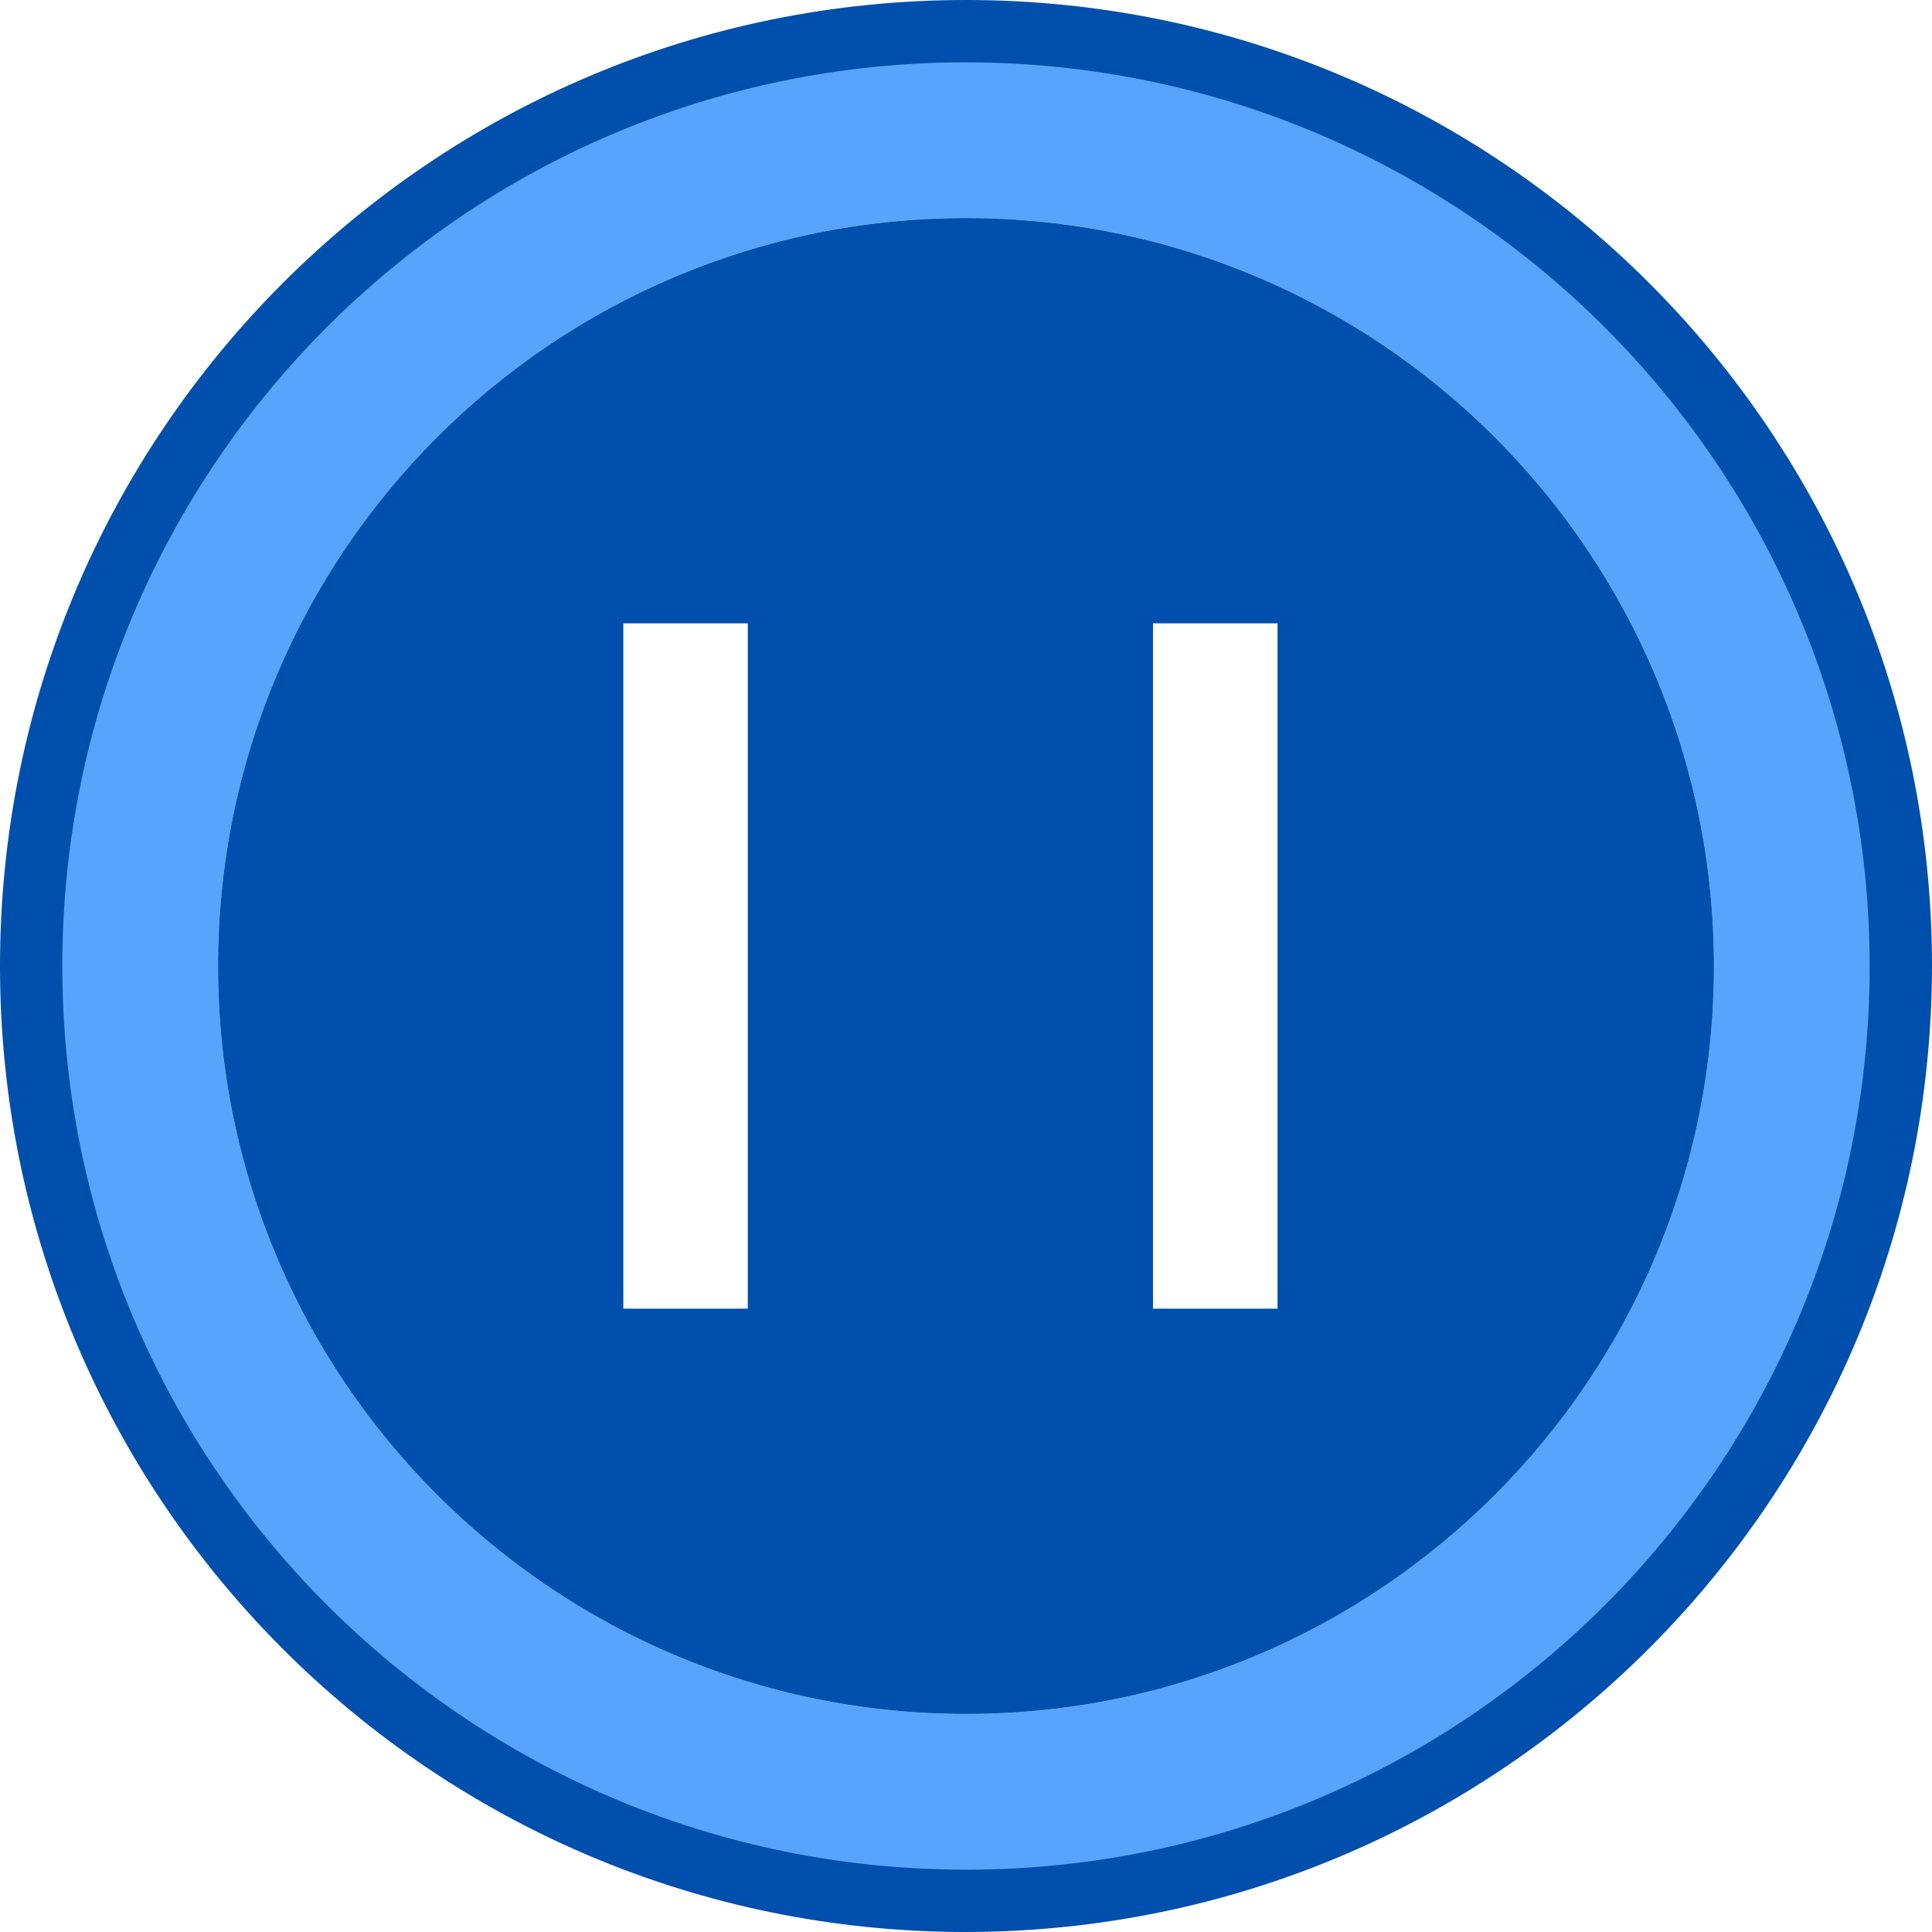 <svg height="496pt" viewBox="0 0 496 496" width="496pt" xmlns="http://www.w3.org/2000/svg"><path d="m248 8c-132.547 0-240 107.453-240 240s107.453 240 240 240 240-107.453 240-240-107.453-240-240-240zm0 432c-106.039 0-192-85.961-192-192s85.961-192 192-192 192 85.961 192 192c-.027 106.027-85.973 191.973-192 192zm0 0" fill="#57a4ff"/><path d="m248 56c-106.039 0-192 85.961-192 192s85.961 192 192 192 192-85.961 192-192c-.027-106.027-85.973-191.973-192-192zm-56 280h-32v-176h32zm136 0h-32v-176h32zm0 0" fill="#57a4ff"/><g fill="#004fac"><path d="m248 496c-136.965 0-248-111.035-248-248s111.035-248 248-248 248 111.035 248 248c-.16 136.902-111.098 247.84-248 248zm0-480c-128.129 0-232 103.871-232 232s103.871 232 232 232 232-103.871 232-232c-.141-128.07-103.93-231.859-232-232zm0 0"/><path d="m248 56c-106.039 0-192 85.961-192 192s85.961 192 192 192 192-85.961 192-192c-.027-106.027-85.973-191.973-192-192zm-56 280h-32v-176h32zm136 0h-32v-176h32zm0 0"/></g></svg>